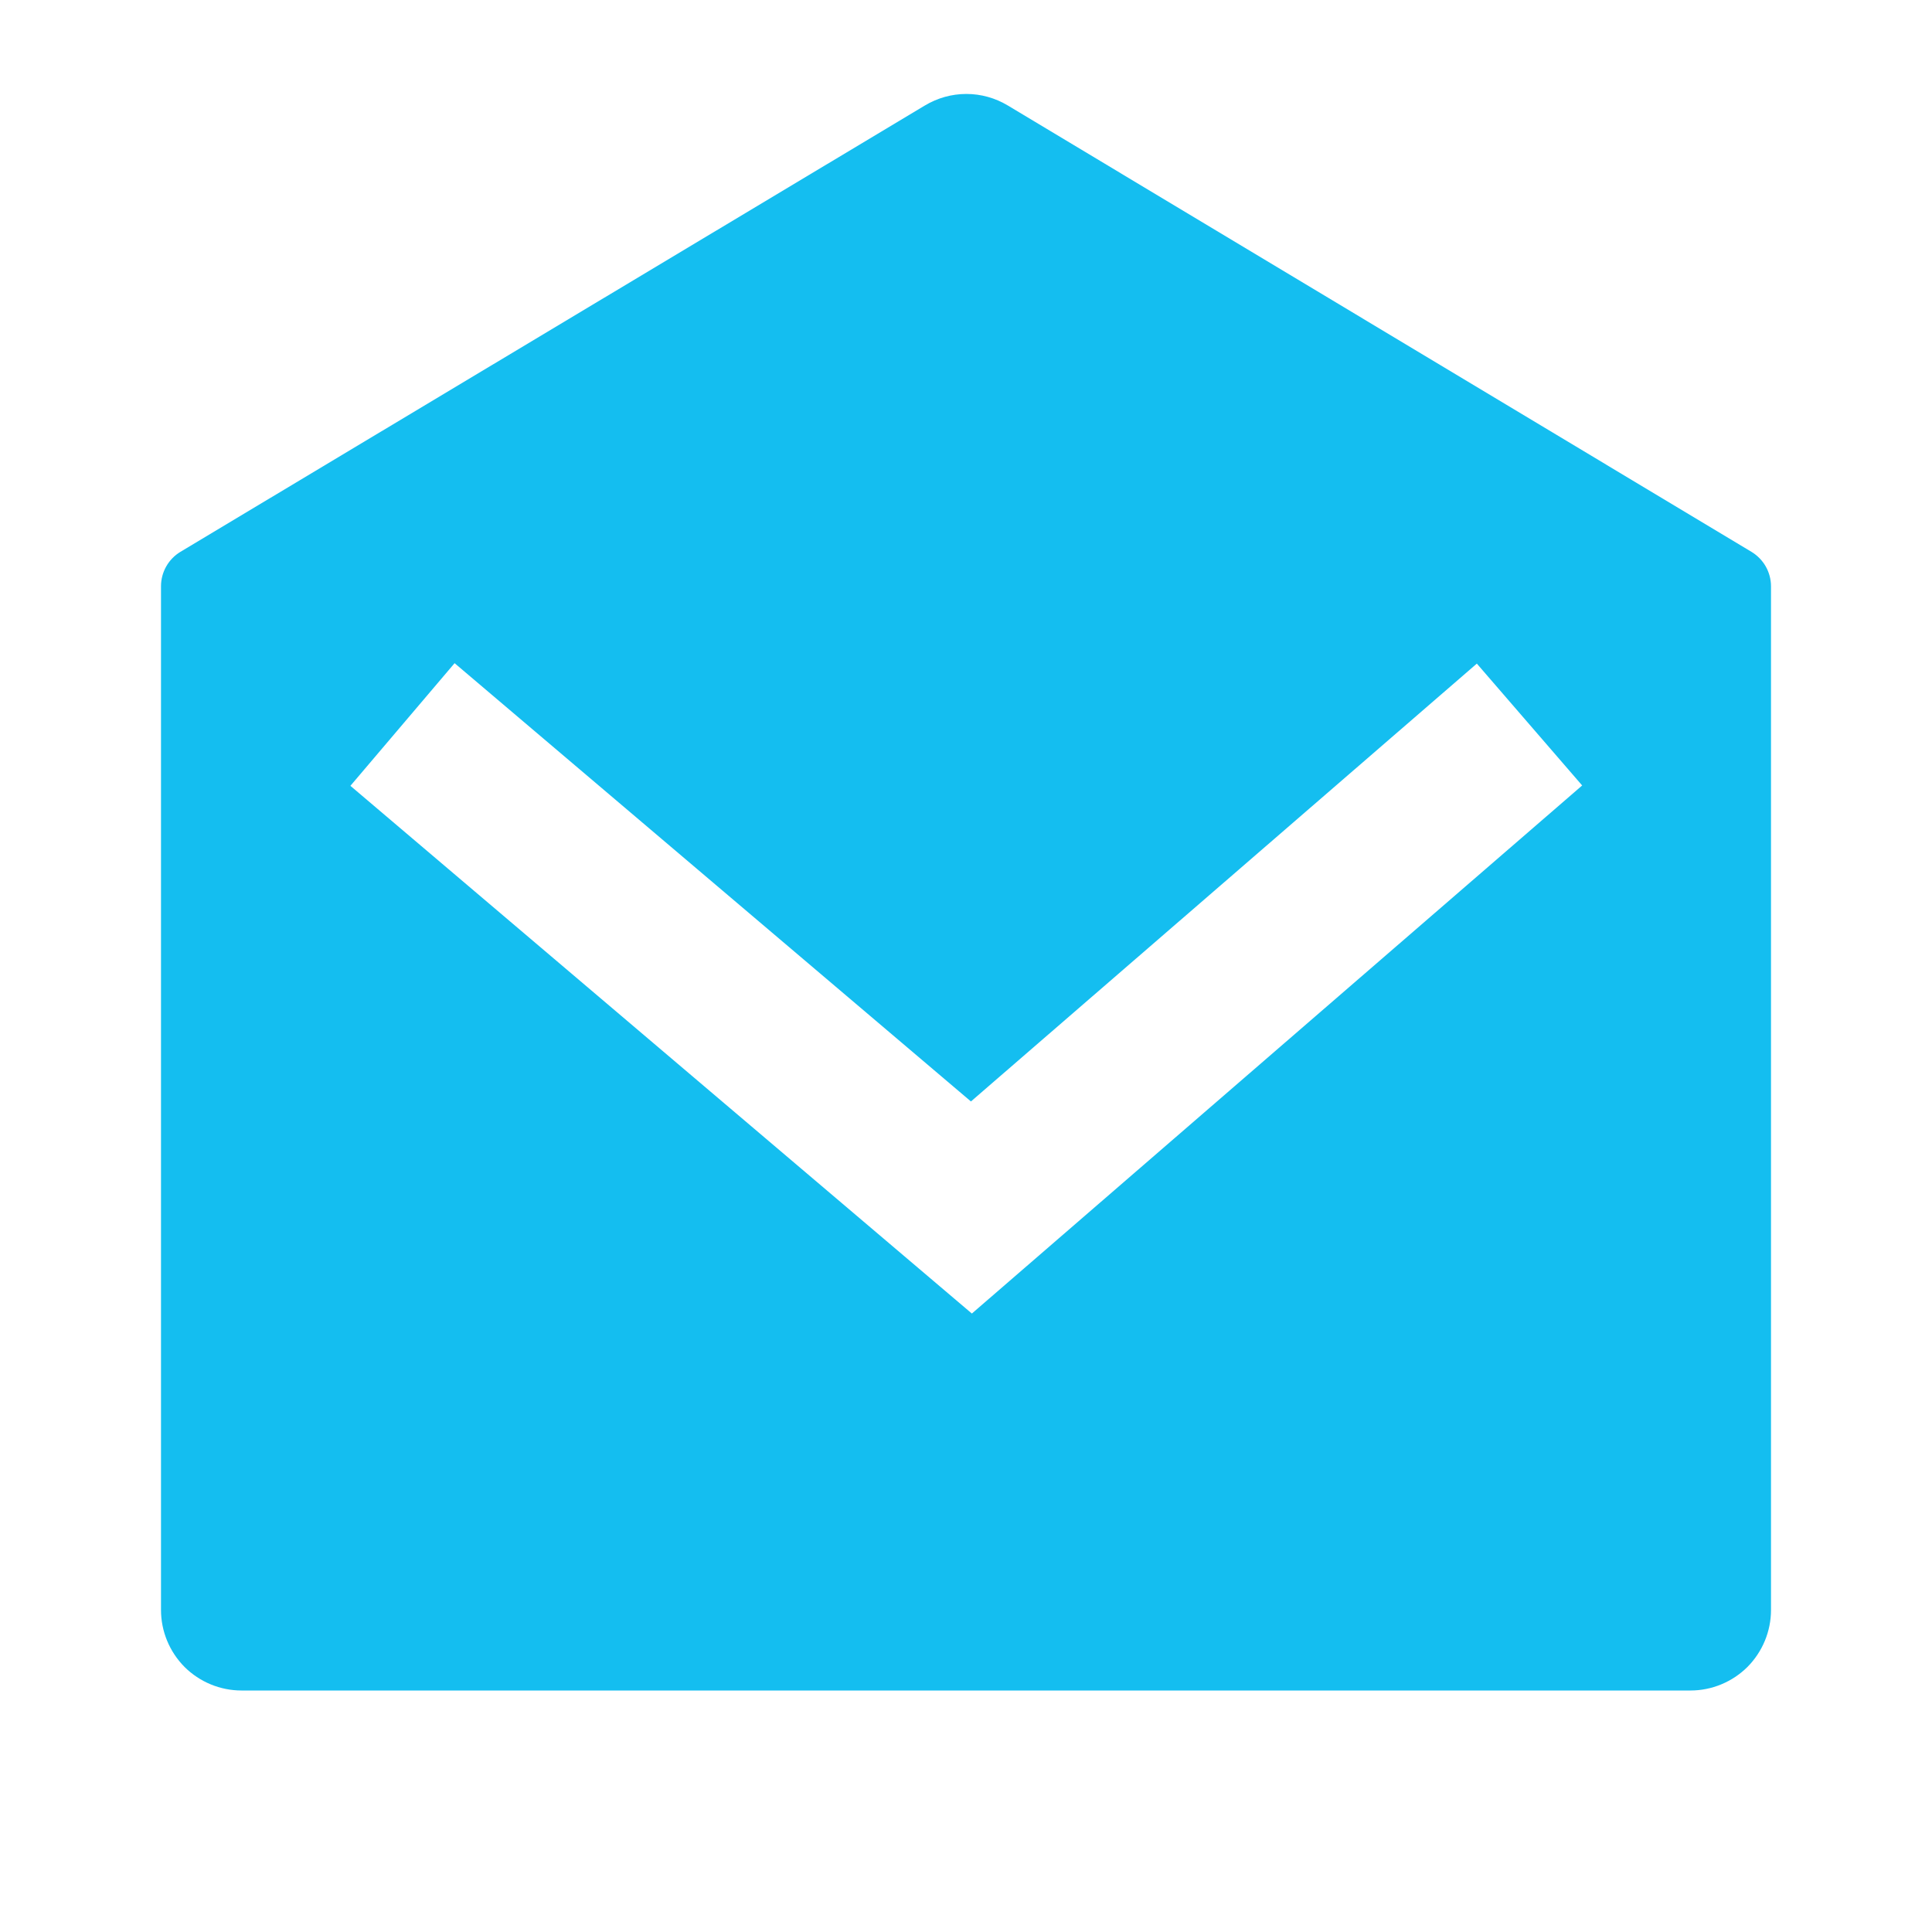 <svg width="27" height="27" viewBox="0 0 27 27" fill="none" xmlns="http://www.w3.org/2000/svg">
<path d="M2.523 7.711L12.926 1.474C13.101 1.369 13.301 1.313 13.505 1.313C13.709 1.313 13.909 1.369 14.084 1.474L24.477 7.712C24.56 7.762 24.629 7.833 24.677 7.917C24.725 8.002 24.75 8.097 24.75 8.194V22.5C24.75 22.798 24.631 23.084 24.421 23.296C24.209 23.506 23.923 23.625 23.625 23.625H3.375C3.077 23.625 2.79 23.506 2.579 23.296C2.369 23.084 2.25 22.798 2.25 22.5V8.193C2.25 8.096 2.275 8.001 2.323 7.916C2.371 7.831 2.44 7.761 2.523 7.711ZM20.639 9.274L13.569 15.393L6.353 9.268L4.897 10.982L13.582 18.357L22.111 10.977L20.639 9.274Z" fill="url(#paint0_linear_430_1275)"/>
<defs>
<linearGradient id="paint0_linear_430_1275" x1="21.296" y1="21.597" x2="5.676" y2="21.152" gradientUnits="userSpaceOnUse">
<stop stop-color="#14BEF0"/>
</linearGradient>
</defs>
</svg>
